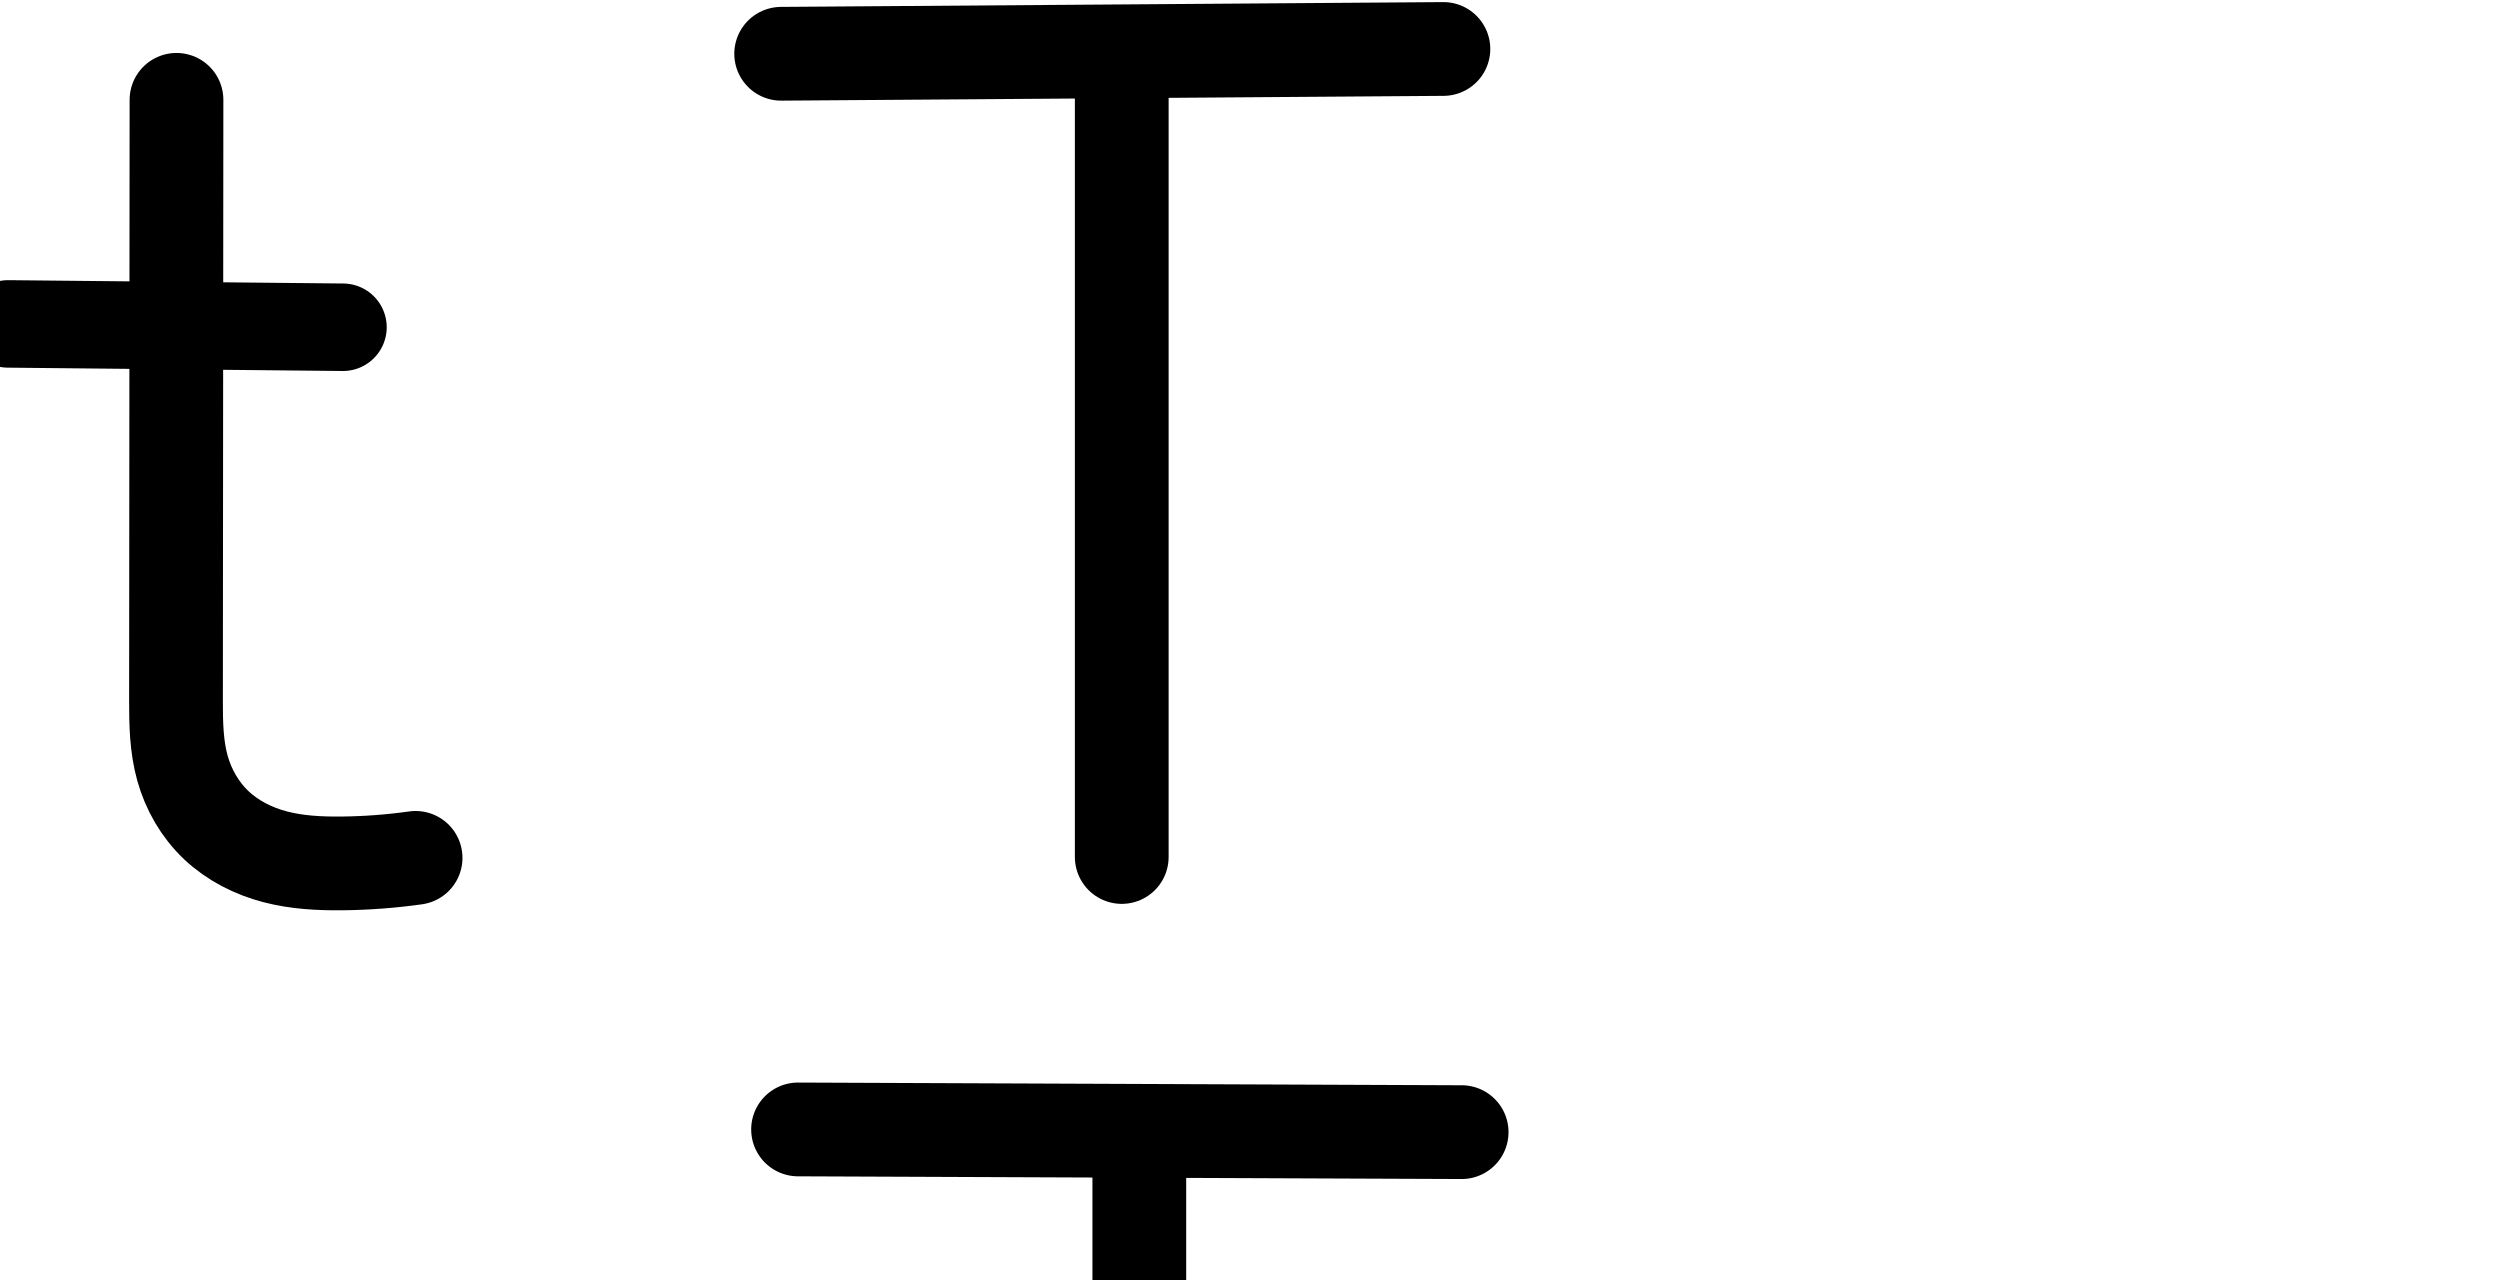 <?xml version="1.0" encoding="UTF-8" standalone="no"?>
<svg
   xmlns:dc="http://purl.org/dc/elements/1.1/"
   xmlns:cc="http://creativecommons.org/ns#"
   xmlns:rdf="http://www.w3.org/1999/02/22-rdf-syntax-ns#"
   xmlns:svg="http://www.w3.org/2000/svg"
   xmlns="http://www.w3.org/2000/svg"
   xmlns:sodipodi="http://sodipodi.sourceforge.net/DTD/sodipodi-0.dtd"
   xmlns:inkscape="http://www.inkscape.org/namespaces/inkscape"
   version="1.1"
   id="svg2992"
   height="2048"
   width="4000"
   inkscape:version="0.91pre3 r13670"
   sodipodi:docname="t.svg">
  <sodipodi:namedview
     pagecolor="#ffffff"
     bordercolor="#666666"
     borderopacity="1"
     objecttolerance="10"
     gridtolerance="10"
     guidetolerance="10"
     inkscape:pageopacity="0"
     inkscape:pageshadow="2"
     inkscape:window-width="1600"
     inkscape:window-height="851"
     id="namedview33"
     showgrid="true"
     showguides="true"
     inkscape:guide-bbox="true"
     inkscape:snap-grids="true"
     inkscape:zoom="0.22627417"
     inkscape:cx="-596.30312"
     inkscape:cy="848.94829"
     inkscape:window-x="-1"
     inkscape:window-y="-1"
     inkscape:window-maximized="1"
     inkscape:current-layer="layer1-6">
    <inkscape:grid
       type="xygrid"
       id="grid4162" />
    <sodipodi:guide
       orientation="0,1"
       position="400,600"
       id="guide4164"
       inkscape:label=""
       inkscape:color="rgb(0,0,255)" />
    <sodipodi:guide
       orientation="0,1"
       position="-880,1600"
       id="guide4166" />
  </sodipodi:namedview>
  <defs
     id="defs5498">
    <inkscape:path-effect
       effect="spiro"
       id="path-effect4277-7-8"
       is_visible="true" />
    <inkscape:path-effect
       effect="spiro"
       id="path-effect4277-7-8-6"
       is_visible="true" />
    <inkscape:path-effect
       effect="spiro"
       id="path-effect4277-7-8-7"
       is_visible="true" />
    <inkscape:path-effect
       effect="spiro"
       id="path-effect4277-7-8-4"
       is_visible="true" />
    <inkscape:path-effect
       effect="spiro"
       id="path-effect4473"
       is_visible="true" />
    <inkscape:path-effect
       effect="spiro"
       id="path-effect4473-9"
       is_visible="true" />
    <inkscape:path-effect
       effect="spiro"
       id="path-effect4277-7-8-79"
       is_visible="true" />
    <inkscape:path-effect
       effect="spiro"
       id="path-effect4473-3"
       is_visible="true" />
    <inkscape:path-effect
       effect="spiro"
       id="path-effect4277-7-8-8"
       is_visible="true" />
    <inkscape:path-effect
       effect="spiro"
       id="path-effect4473-92"
       is_visible="true" />
    <inkscape:path-effect
       effect="spiro"
       id="path-effect4277-7-8-0"
       is_visible="true" />
  </defs>
  <g
     transform="translate(5944.954,1347.694)"
     id="layer1">
    <g
       id="layer1-6"
       transform="translate(-14814.53,16.043)">
      <path
         style="fill:none;fill-rule:evenodd;stroke:#000000;stroke-width:150;stroke-linecap:round;stroke-linejoin:round;stroke-miterlimit:4;stroke-dasharray:none;stroke-opacity:1"
         d="m 10119.447,-1277.698 1059.578,-7.675"
         id="path4140"
         inkscape:connector-curvature="0"
         sodipodi:nodetypes="cc" />
      <path
         style="fill:none;fill-rule:evenodd;stroke:#000000;stroke-width:150;stroke-linecap:round;stroke-linejoin:round;stroke-miterlimit:4;stroke-dasharray:none;stroke-opacity:1"
         d="m 10664.373,-1245.633 0,1253.078"
         id="path4142"
         inkscape:connector-curvature="0" />
      <path
         style="fill:none;fill-rule:evenodd;stroke:#000000;stroke-width:150;stroke-linecap:round;stroke-linejoin:round;stroke-miterlimit:4;stroke-dasharray:none;stroke-opacity:1"
         d="m 9534.526,8.85 c -39.044,5.504 -78.445,8.471 -117.872,8.878 -35.914,0.37 -72.151,-1.505 -106.896,-10.6 -34.745,-9.096 -67.813,-25.762 -93.954,-50.391 -26.141,-24.629 -44.683,-56.891 -54.315,-91.491 -9.632,-34.6 -10.345,-70.968 -10.316,-106.883 l 0.786,-962.356"
         id="path4275-3-1"
         inkscape:path-effect="#path-effect4277-7-8"
         inkscape:original-d="M 9534.5264,8.8497437 C 9503.2188,8.3447215 9446.2158,22.88183 9416.6543,17.727544 9269.528,-7.9251548 9151.042,-80.825485 9151.1733,-241.63853 l 0.7856,-962.35617"
         inkscape:connector-curvature="0"
         sodipodi:nodetypes="cssc" />
      <path
         style="color:#000000;font-style:normal;font-variant:normal;font-weight:normal;font-stretch:normal;font-size:medium;line-height:normal;font-family:sans-serif;text-indent:0;text-align:start;text-decoration:none;text-decoration-line:none;text-decoration-style:solid;text-decoration-color:#000000;letter-spacing:normal;word-spacing:normal;text-transform:none;direction:ltr;block-progression:tb;writing-mode:lr-tb;baseline-shift:baseline;text-anchor:start;white-space:normal;clip-rule:nonzero;display:inline;overflow:visible;visibility:visible;opacity:1;isolation:auto;mix-blend-mode:normal;color-interpolation:sRGB;color-interpolation-filters:linearRGB;solid-color:#000000;solid-opacity:1;fill:#000000;fill-opacity:1;fill-rule:evenodd;stroke:none;stroke-width:150;stroke-linecap:round;stroke-linejoin:round;stroke-miterlimit:4;stroke-dasharray:none;stroke-dashoffset:0;stroke-opacity:1;color-rendering:auto;image-rendering:auto;shape-rendering:auto;text-rendering:auto;enable-background:accumulate"
         d="M 1278.287 1732.109 A 75.007 75.007 0 1 0 1277.676 1882.107 L 1747.908 1884.027 L 1747.908 3092.252 A 75.007 75.007 0 1 0 1897.908 3092.252 L 1897.908 1884.639 L 2337.254 1886.432 A 75.007 75.007 0 1 0 2337.865 1736.434 L 1278.287 1732.109 z "
         transform="translate(8869.576,-1363.737)"
         id="path4140-2" />
      <path
         style="fill:none;fill-rule:evenodd;stroke:#000000;stroke-width:140;stroke-linecap:round;stroke-linejoin:round;stroke-miterlimit:4;stroke-dasharray:none;stroke-opacity:1"
         d="m 8882.438,-845.485 535.88,5.35"
         id="path4471"
         inkscape:path-effect="#path-effect4473"
         inkscape:original-d="m 8882.4376,-845.48458 535.8796,5.3503"
         inkscape:connector-curvature="0"
         sodipodi:nodetypes="cc" />
      <path
         style="color:#000000;font-style:normal;font-variant:normal;font-weight:normal;font-stretch:normal;font-size:medium;line-height:normal;font-family:sans-serif;text-indent:0;text-align:start;text-decoration:none;text-decoration-line:none;text-decoration-style:solid;text-decoration-color:#000000;letter-spacing:normal;word-spacing:normal;text-transform:none;direction:ltr;block-progression:tb;writing-mode:lr-tb;baseline-shift:baseline;text-anchor:start;white-space:normal;clip-rule:nonzero;display:inline;overflow:visible;visibility:visible;opacity:1;isolation:auto;mix-blend-mode:normal;color-interpolation:sRGB;color-interpolation-filters:linearRGB;solid-color:#000000;solid-opacity:1;fill:#000000;fill-opacity:1;fill-rule:evenodd;stroke:none;stroke-width:150;stroke-linecap:round;stroke-linejoin:round;stroke-miterlimit:4;stroke-dasharray:none;stroke-dashoffset:0;stroke-opacity:1;color-rendering:auto;image-rendering:auto;shape-rendering:auto;text-rendering:auto;enable-background:accumulate"
         d="M -1358.686 83.684 A 75.007 75.007 0 0 0 -1432.617 159.682 L -1432.853 450.189 L -1626.439 448.258 A 70.007 70.007 0 1 0 -1627.838 588.25 L -1432.969 590.195 L -1433.402 1122.039 C -1433.432 1158.989 -1433.356 1202.338 -1420.34 1249.098 C -1407.269 1296.052 -1382.252 1340.156 -1345.203 1375.062 C -1308.377 1409.76 -1263.991 1431.592 -1218.811 1443.42 C -1174.149 1455.111 -1131.192 1456.863 -1092.148 1456.461 C -1049.473 1456.021 -1006.84 1452.811 -964.58 1446.853 A 75.007 75.007 0 1 0 -985.52 1298.322 C -1021.347 1303.373 -1057.516 1306.096 -1093.695 1306.469 C -1126.479 1306.807 -1155.996 1304.81 -1180.824 1298.311 C -1205.133 1291.947 -1226.885 1280.448 -1242.34 1265.887 C -1257.573 1251.534 -1269.641 1231.115 -1275.834 1208.869 C -1282.081 1186.428 -1283.431 1157.042 -1283.402 1122.16 L -1282.969 591.693 L -1091.957 593.6 A 70.007 70.007 0 1 0 -1090.561 453.607 L -1282.855 451.688 L -1282.617 159.805 A 75.007 75.007 0 0 0 -1358.686 83.684 z "
         transform="translate(8869.576,-1363.737)"
         id="path4275-3-1-6" />
    </g>
  </g>
</svg>
